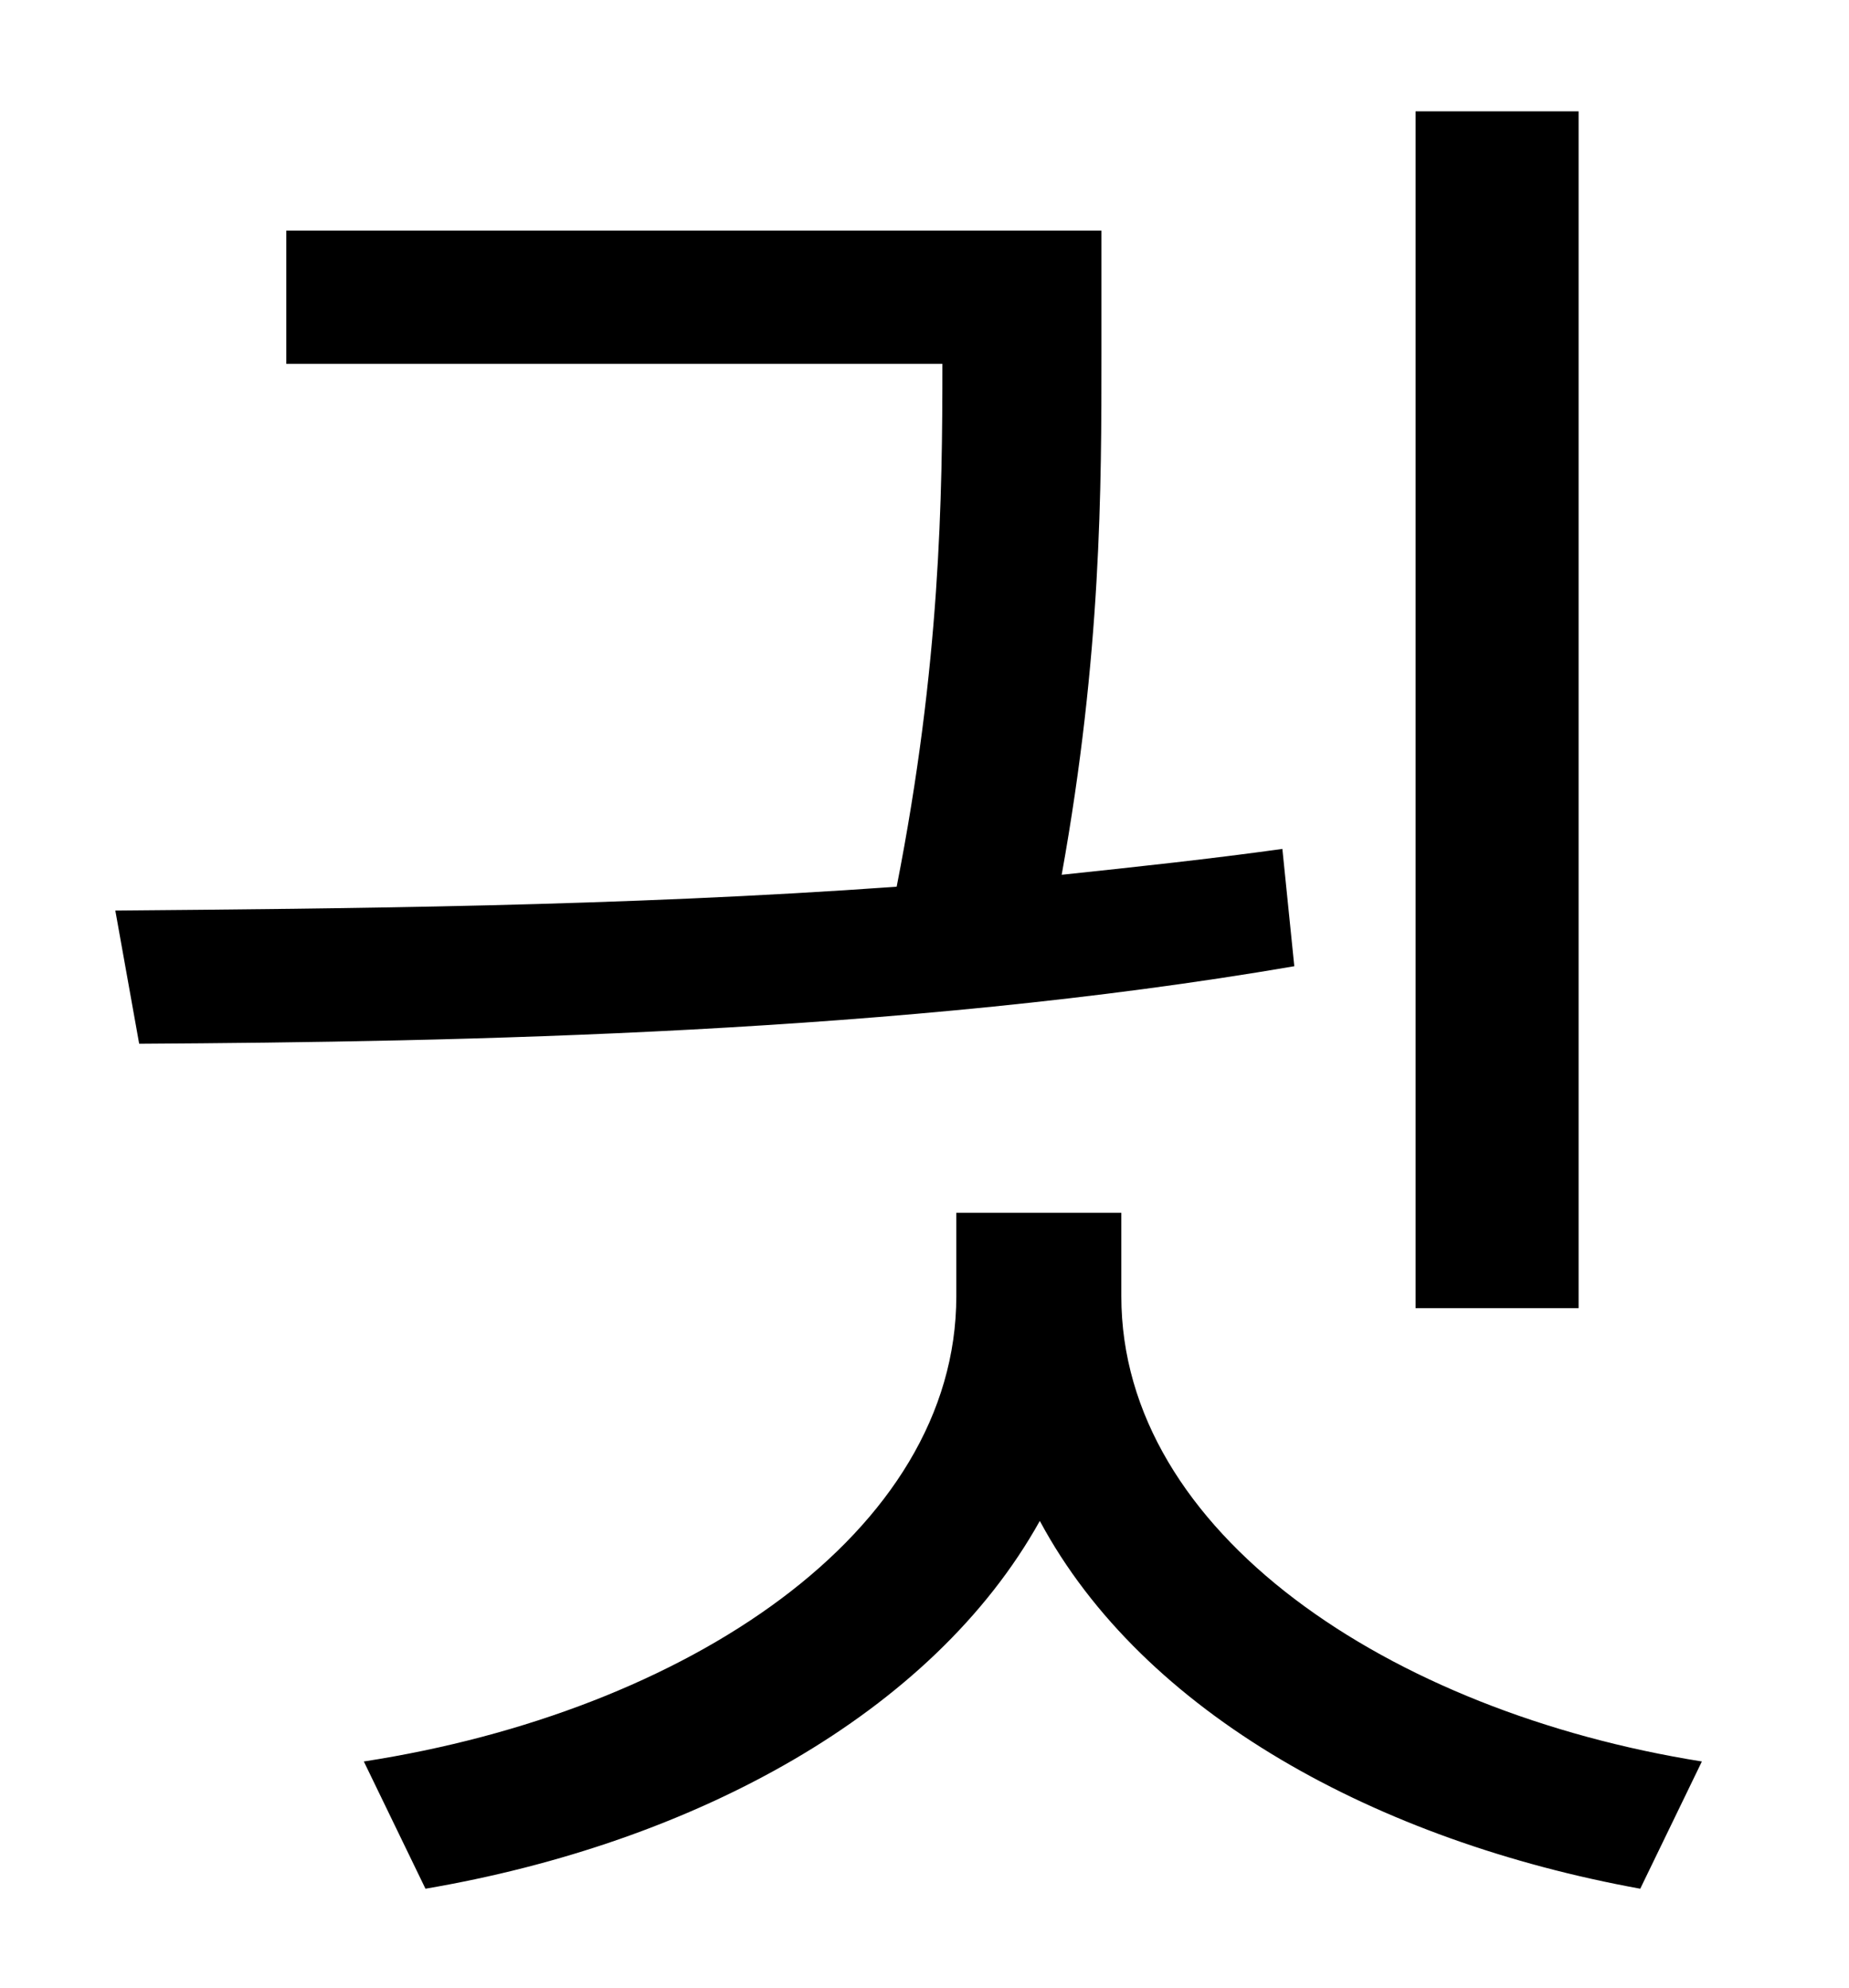 <?xml version="1.0" standalone="no"?>
<!DOCTYPE svg PUBLIC "-//W3C//DTD SVG 1.1//EN" "http://www.w3.org/Graphics/SVG/1.1/DTD/svg11.dtd" >
<svg xmlns="http://www.w3.org/2000/svg" xmlns:xlink="http://www.w3.org/1999/xlink" version="1.1" viewBox="-10 0 930 1000">
   <path fill="currentColor"
d="M784 56v602h-82v-602h82zM635 427l6 59c-198 34 -418 38 -581 39l-12 -67c113 -1 254 -2 393 -12c22 -112 23 -196 23 -263h-330v-67h410v62c0 67 0 151 -20 262c38 -4 75 -8 111 -13zM554 610v42c0 119 135 209 292 234l-31 64c-132 -24 -250 -88 -302 -185
c-54 97 -174 162 -309 185l-31 -64c162 -25 298 -115 298 -234v-42h83z" />
</svg>
